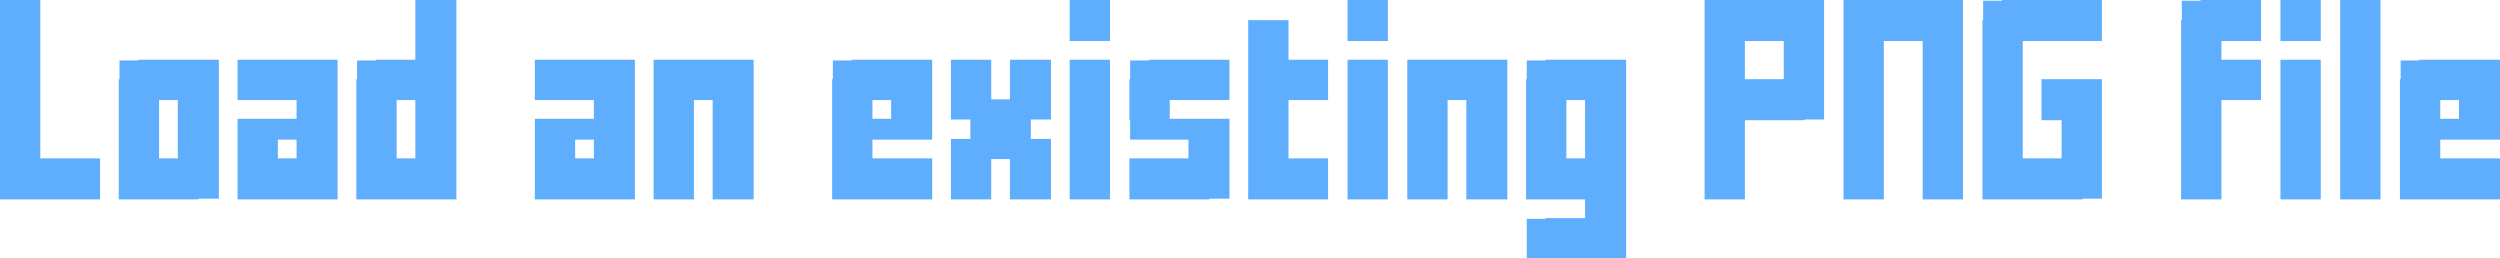 <?xml version="1.0" encoding="UTF-8" standalone="no"?>
<svg xmlns:xlink="http://www.w3.org/1999/xlink" height="17.95px" width="173.65px" xmlns="http://www.w3.org/2000/svg">
  <g transform="matrix(1.0, 0.0, 0.0, 1.0, 4.35, -5.7)">
    <path d="M163.7 9.85 L169.3 9.85 169.3 15.4 165.15 15.4 165.15 16.7 169.3 16.7 169.3 19.55 162.35 19.55 162.35 11.2 162.4 11.2 162.4 9.9 163.7 9.9 163.7 9.85 M165.15 12.65 L165.15 13.95 166.45 13.95 166.45 12.65 165.15 12.65 M161.0 5.7 L161.0 19.55 158.2 19.55 158.2 5.7 161.0 5.7 M156.85 9.85 L156.85 19.55 154.05 19.55 154.05 9.85 156.85 9.85 M152.7 8.55 L149.95 8.55 149.95 9.85 152.7 9.85 152.7 12.65 149.95 12.65 149.95 19.55 147.15 19.55 147.15 7.1 147.2 7.1 147.2 5.75 148.5 5.75 148.5 5.7 152.7 5.7 152.7 8.55 M154.05 5.7 L156.85 5.7 156.85 8.55 154.05 8.55 154.05 5.7 M134.7 5.7 L141.65 5.7 141.65 8.55 136.15 8.55 136.15 16.7 138.85 16.7 138.85 14.05 137.45 14.05 137.45 11.2 141.65 11.2 141.65 19.5 140.3 19.5 140.3 19.55 133.35 19.55 133.35 7.1 133.4 7.1 133.4 5.75 134.7 5.75 134.7 5.7 M126.5 8.55 L126.5 19.55 123.7 19.55 123.7 5.7 132.0 5.7 132.0 19.55 129.2 19.55 129.2 8.55 126.5 8.55 M122.35 14.0 L121.0 14.0 121.0 14.05 116.85 14.05 116.85 19.55 114.05 19.55 114.05 5.7 122.35 5.7 122.35 14.0 M116.85 11.2 L119.55 11.2 119.55 8.55 116.85 8.55 116.85 11.2 M108.6 9.85 L108.6 23.65 101.7 23.65 101.7 20.9 103.0 20.9 103.0 20.85 105.75 20.85 105.75 19.55 101.65 19.55 101.65 11.2 101.7 11.2 101.7 9.9 103.0 9.9 103.0 9.85 108.6 9.85 M104.45 12.65 L104.45 16.7 105.75 16.7 105.75 12.65 104.45 12.65 M100.35 9.85 L100.35 19.55 97.5 19.55 97.5 12.65 96.2 12.65 96.2 19.55 93.4 19.55 93.4 9.85 100.35 9.85 M92.05 8.55 L89.25 8.55 89.25 5.7 92.05 5.7 92.05 8.55 M85.15 7.1 L85.15 9.85 87.9 9.85 87.9 12.65 85.15 12.65 85.15 16.7 87.9 16.7 87.9 19.55 82.35 19.55 82.35 7.1 85.15 7.1 M81.05 19.5 L79.65 19.5 79.65 19.55 74.1 19.55 74.1 16.7 78.2 16.7 78.2 15.4 74.15 15.4 74.15 14.05 74.1 14.05 74.1 11.2 74.15 11.2 74.15 9.9 75.45 9.9 75.45 9.85 81.05 9.85 81.05 12.65 76.9 12.65 76.9 13.95 81.05 13.95 81.05 19.5 M92.05 19.55 L89.25 19.55 89.25 9.85 92.05 9.85 92.05 19.55 M72.75 8.55 L69.95 8.55 69.95 5.7 72.75 5.7 72.75 8.55 M64.5 9.85 L64.5 12.6 65.8 12.6 65.8 9.85 68.65 9.85 68.65 14.0 67.25 14.0 67.25 15.35 68.65 15.35 68.65 19.55 65.8 19.55 65.8 16.75 64.5 16.75 64.5 19.55 61.7 19.55 61.7 15.35 63.05 15.35 63.05 14.0 61.7 14.0 61.7 9.85 64.5 9.85 M72.75 19.55 L69.95 19.55 69.95 9.85 72.75 9.85 72.75 19.55 M54.8 9.85 L60.4 9.85 60.4 15.4 56.25 15.4 56.25 16.7 60.4 16.7 60.4 19.55 53.45 19.55 53.45 11.2 53.5 11.2 53.5 9.9 54.8 9.9 54.8 9.85 M48.0 9.85 L48.0 19.55 45.15 19.55 45.15 12.65 43.85 12.65 43.85 19.55 41.05 19.55 41.05 9.85 48.0 9.85 M56.25 12.65 L56.25 13.95 57.55 13.95 57.55 12.65 56.25 12.65 M39.75 9.85 L39.75 19.55 32.8 19.55 32.8 13.95 36.9 13.95 36.9 12.65 32.8 12.65 32.8 9.85 39.75 9.85 M27.35 5.7 L27.35 19.55 20.4 19.55 20.4 11.2 20.45 11.2 20.45 9.9 21.75 9.9 21.75 9.85 24.5 9.85 24.5 5.7 27.35 5.7 M24.5 12.65 L23.2 12.65 23.2 16.7 24.5 16.7 24.5 12.65 M35.6 16.7 L36.9 16.7 36.9 15.4 35.6 15.4 35.6 16.7 M19.1 9.85 L19.1 19.55 12.15 19.55 12.15 13.95 16.25 13.95 16.25 12.65 12.15 12.65 12.15 9.85 19.1 9.85 M5.25 9.85 L10.85 9.85 10.85 19.5 9.45 19.5 9.45 19.55 3.9 19.55 3.9 11.2 3.95 11.2 3.95 9.9 5.25 9.9 5.25 9.85 M2.6 19.55 L-4.35 19.55 -4.35 5.7 -1.55 5.7 -1.55 16.7 2.6 16.7 2.6 19.55 M8.0 12.65 L6.7 12.65 6.7 16.7 8.0 16.7 8.0 12.65 M16.25 15.4 L14.95 15.4 14.95 16.7 16.25 16.7 16.25 15.4" fill="#5faefe" fill-rule="evenodd" stroke="none"/>
  </g>
</svg>
